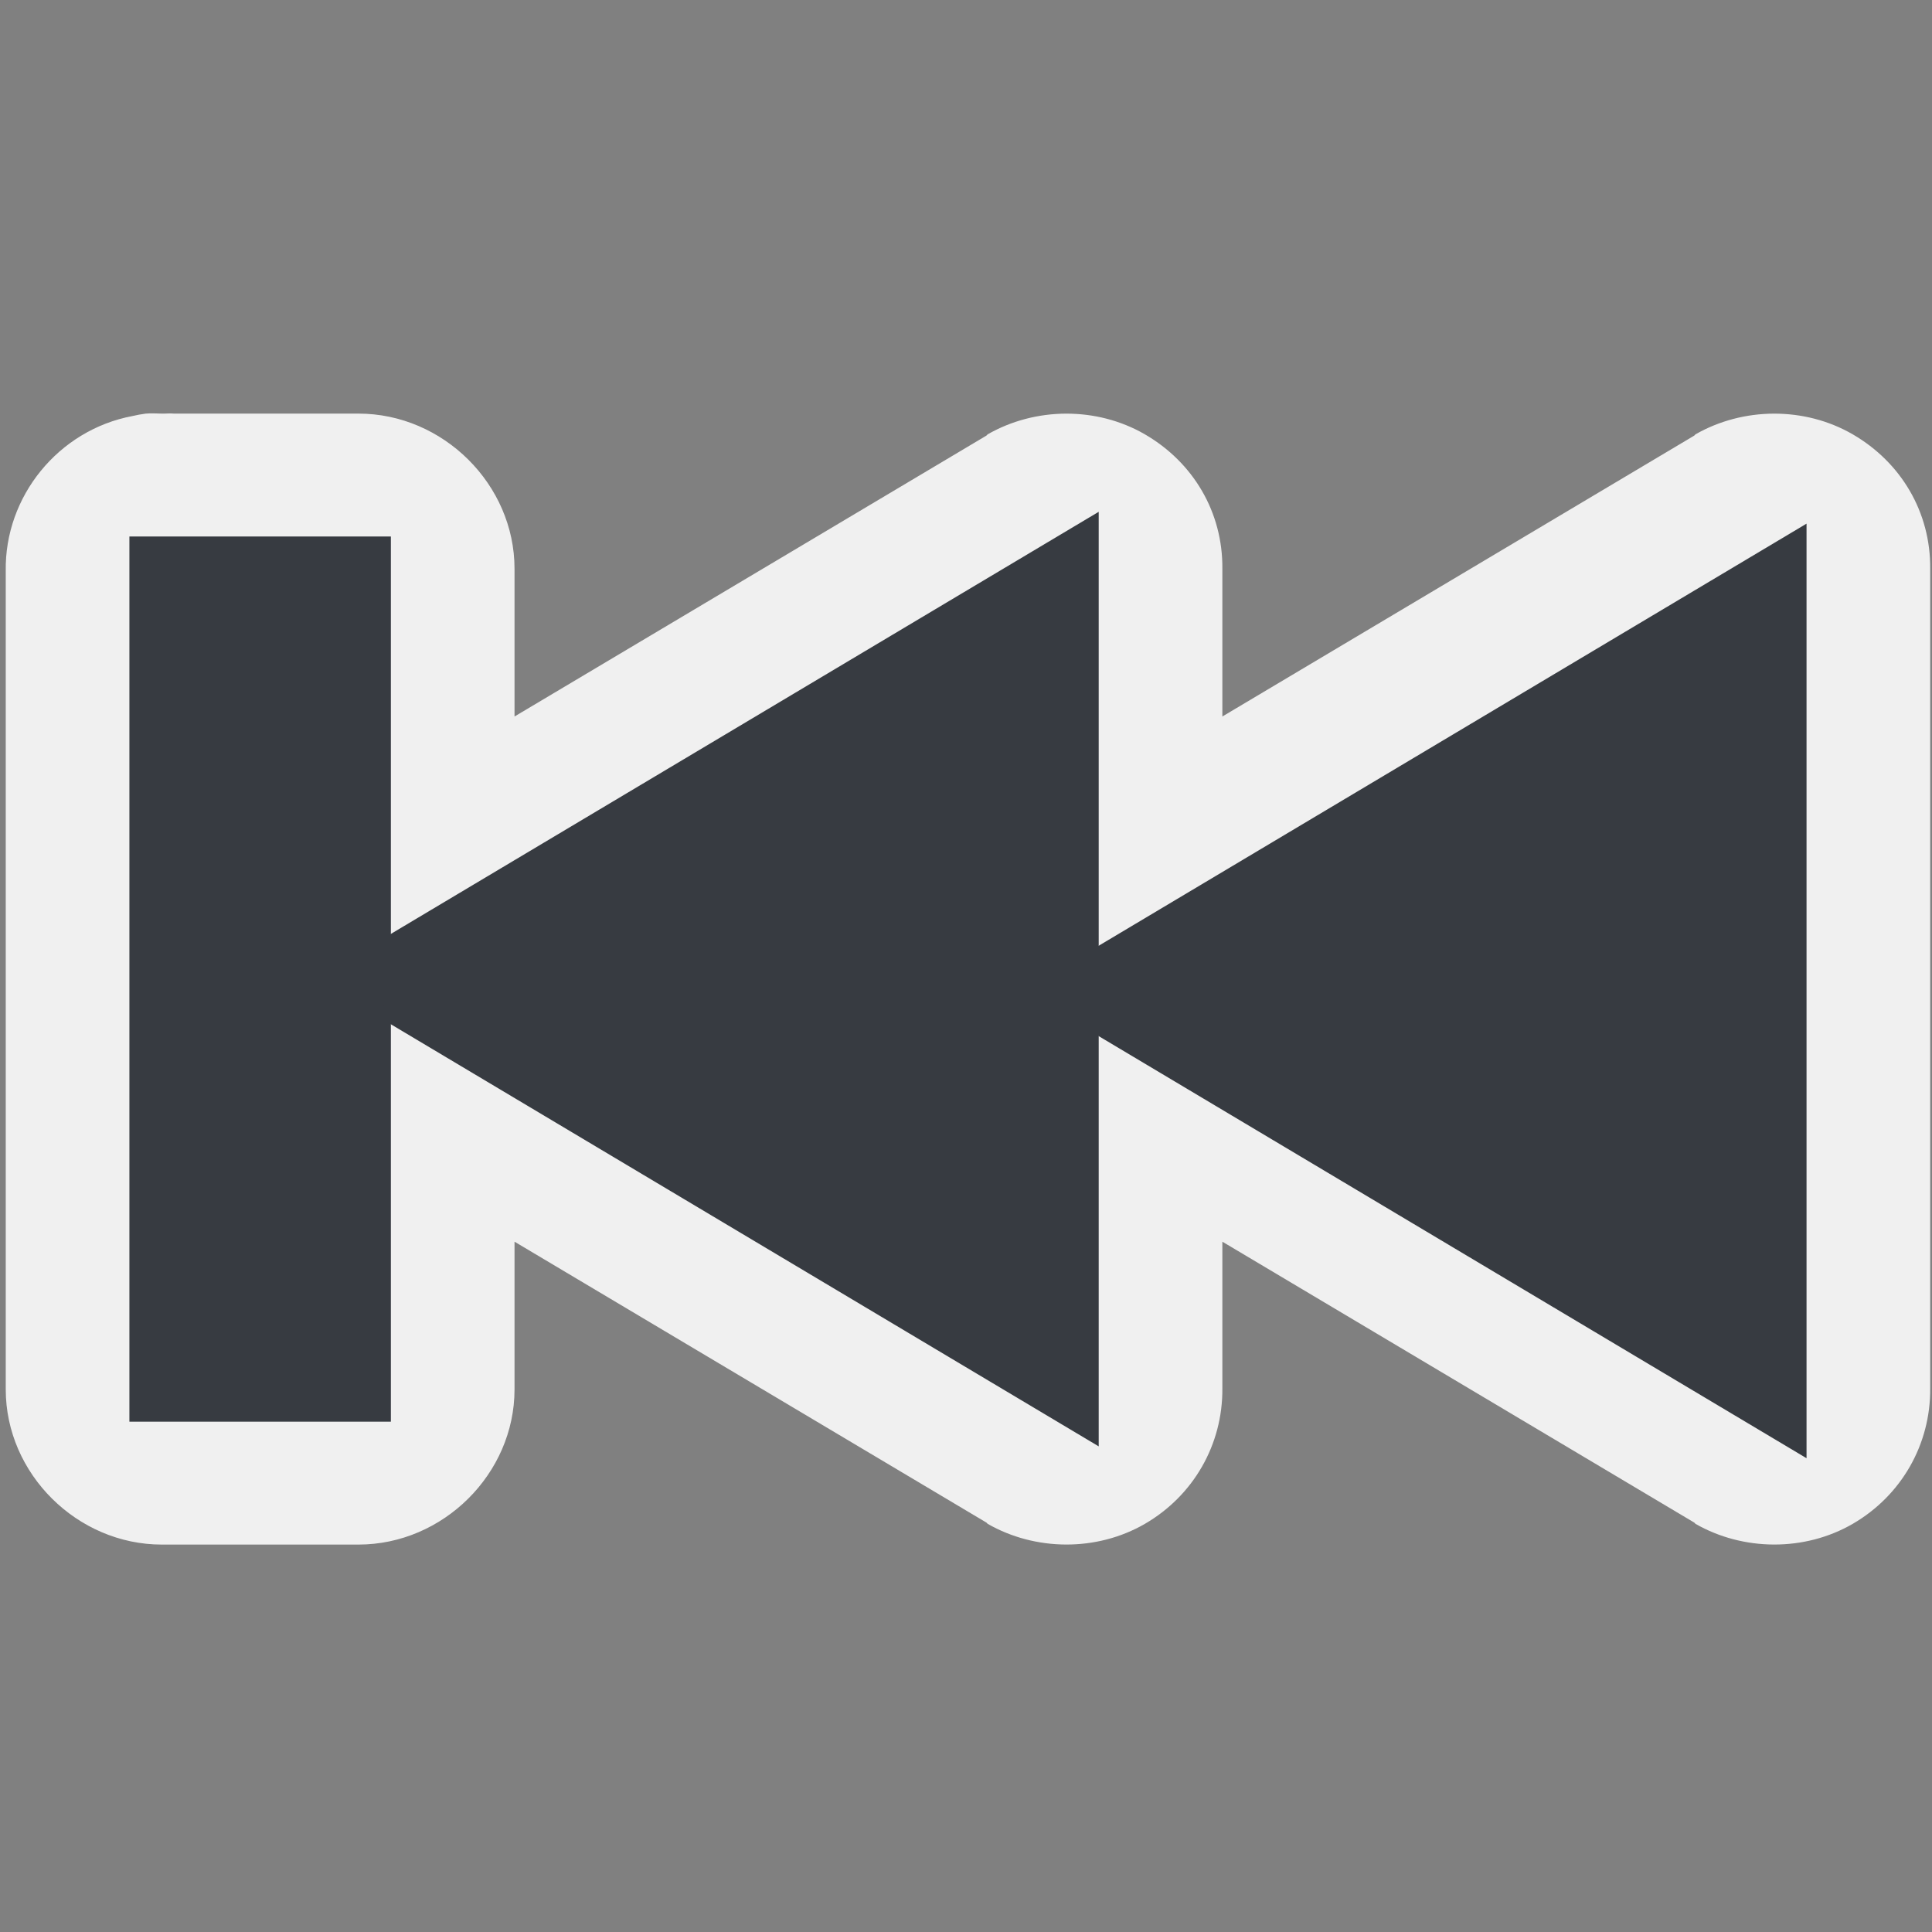 <?xml version="1.0" encoding="UTF-8" standalone="no"?>
<!-- Created with Inkscape (http://www.inkscape.org/) -->
<svg
   xmlns:dc="http://purl.org/dc/elements/1.1/"
   xmlns:cc="http://creativecommons.org/ns#"
   xmlns:rdf="http://www.w3.org/1999/02/22-rdf-syntax-ns#"
   xmlns:svg="http://www.w3.org/2000/svg"
   xmlns="http://www.w3.org/2000/svg"
   xmlns:xlink="http://www.w3.org/1999/xlink"
   xmlns:sodipodi="http://sodipodi.sourceforge.net/DTD/sodipodi-0.dtd"
   xmlns:inkscape="http://www.inkscape.org/namespaces/inkscape"
   width="48px"
   height="48px"
   id="svg1307"
   sodipodi:version="0.32"
   inkscape:version="0.46"
   sodipodi:docbase="/home/christof/themes_and_icons/meinICONtheme/BRIT ICONS/scalable/actions"
   sodipodi:docname="media-skip-backward.svg"
   inkscape:export-filename="/home/lapo/Desktop/Grafica/Icone/media-actions-outlines.png"
   inkscape:export-xdpi="90"
   inkscape:export-ydpi="90"
   inkscape:output_extension="org.inkscape.output.svg.inkscape">
  <rect width="100%" height="100%" fill="#808080" stroke="none"/>
  <defs
     id="defs1309">
    <inkscape:perspective
       sodipodi:type="inkscape:persp3d"
       inkscape:vp_x="0 : 24 : 1"
       inkscape:vp_y="0 : 1000 : 0"
       inkscape:vp_z="48 : 24 : 1"
       inkscape:persp3d-origin="24 : 16 : 1"
       id="perspective44" />
    <linearGradient
       id="linearGradient2584">
      <stop
         style="stop-color:#373b41;stop-opacity:1;"
         offset="0"
         id="stop2586" />
      <stop
         style="stop-color:#f0f0f0;stop-opacity:0;"
         offset="1"
         id="stop2588" />
    </linearGradient>
    <linearGradient
       id="linearGradient5075">
      <stop
         style="stop-color:#adb0a8;stop-opacity:1;"
         offset="0"
         id="stop5077" />
      <stop
         style="stop-color:#464744;stop-opacity:1"
         offset="1"
         id="stop5079" />
    </linearGradient>
    <linearGradient
       id="linearGradient2591">
      <stop
         id="stop2593"
         offset="0"
         style="stop-color:#f0f0f0;stop-opacity:1;" />
      <stop
         id="stop2595"
         offset="1"
         style="stop-color:#eeeeec;stop-opacity:0" />
    </linearGradient>
  </defs>
  <sodipodi:namedview
     id="base"
     pagecolor="#f0f0f0"
     bordercolor="#666666"
     borderopacity="1.0"
     inkscape:pageopacity="0.0"
     inkscape:pageshadow="2"
     inkscape:zoom="11.313708"
     inkscape:cx="27.198699"
     inkscape:cy="20.953698"
     inkscape:current-layer="layer1"
     showgrid="false"
     inkscape:grid-bbox="true"
     inkscape:document-units="px"
     inkscape:grid-points="true"
     fill="#fcaf3e"
     showguides="false"
     inkscape:guide-bbox="true"
     guidetolerance="1px"
     stroke="#729fcf"
     inkscape:window-width="1680"
     inkscape:window-height="1000"
     inkscape:window-x="0"
     inkscape:window-y="25"
     showborder="true">
    <sodipodi:guide
       orientation="horizontal"
       position="38.997"
       id="guide2194" />
    <sodipodi:guide
       orientation="horizontal"
       position="9.014"
       id="guide2196" />
    <sodipodi:guide
       orientation="vertical"
       position="9.014"
       id="guide2198" />
    <sodipodi:guide
       orientation="vertical"
       position="38.975"
       id="guide2200" />
    <sodipodi:guide
       orientation="horizontal"
       position="22.988"
       id="guide2202" />
    <sodipodi:guide
       orientation="vertical"
       position="23.909"
       id="guide2204" />
    <sodipodi:guide
       orientation="vertical"
       position="157.994"
       id="guide4332" />
    <sodipodi:guide
       orientation="horizontal"
       position="-36.062"
       id="guide4334" />
    <sodipodi:guide
       orientation="horizontal"
       position="-58.027"
       id="guide4336" />
    <sodipodi:guide
       orientation="vertical"
       position="180.003"
       id="guide4338" />
    <sodipodi:guide
       orientation="vertical"
       position="107.922"
       id="guide4417" />
    <sodipodi:guide
       orientation="vertical"
       position="129.931"
       id="guide4419" />
    <sodipodi:guide
       orientation="horizontal"
       position="19.997"
       id="guide5106" />
    <sodipodi:guide
       orientation="horizontal"
       position="63.04"
       id="guide5119" />
    <sodipodi:guide
       orientation="horizontal"
       position="49.066"
       id="guide5121" />
    <sodipodi:guide
       orientation="horizontal"
       position="-87.043"
       id="guide5307" />
    <sodipodi:guide
       orientation="horizontal"
       position="-102.033"
       id="guide5309" />
    <sodipodi:guide
       orientation="horizontal"
       position="-100.041"
       id="guide3111" />
    <sodipodi:guide
       orientation="horizontal"
       position="-92.546"
       id="guide1879" />
    <inkscape:grid
       id="GridFromPre046Settings"
       type="xygrid"
       originx="0px"
       originy="0px"
       spacingx="0.5px"
       spacingy="0.5px"
       color="#0000ff"
       empcolor="#0000ff"
       opacity="0.2"
       empopacity="0.4"
       empspacing="2" />
  </sodipodi:namedview>
  <g
     id="layer1"
     inkscape:label="Layer 1"
     inkscape:groupmode="layer"
     style="display:inline">
    <g
       style="fill:#f0f0f0;fill-opacity:1;stroke:#373b41;stroke-width:1.266;stroke-opacity:1"
       transform="matrix(0.977,0,0,0.971,-80.49,-116.764)"
       id="g2417">
      <g
         style="fill:#f0f0f0;fill-opacity:1;stroke:#373b41;stroke-width:1.441;stroke-opacity:1"
         id="g2419"
         transform="translate(38,0.303)">
        <g
           style="fill:#f0f0f0;fill-opacity:1;stroke:#373b41;stroke-width:1.266;stroke-opacity:1"
           id="g2421">
          <path
             inkscape:export-ydpi="90"
             inkscape:export-xdpi="90"
             inkscape:export-filename="/home/lapo/Desktop/Grafica/Icone/media-actions.png"
             sodipodi:nodetypes="cccc"
             id="path2423"
             d="M 71.5,134.5 L 54,145 L 71.5,155.5 L 71.5,134.5 z"
             style="fill:#f0f0f0;fill-opacity:1;fill-rule:evenodd;stroke:#373b41;stroke-width:1.649;stroke-linecap:square;stroke-linejoin:miter;marker:none;marker-start:none;marker-mid:none;marker-end:none;stroke-miterlimit:4;stroke-dasharray:none;stroke-dashoffset:0;stroke-opacity:1;visibility:visible;display:inline;overflow:visible" />
          <use
             style="fill:#f0f0f0;fill-opacity:1;stroke:#373b41;stroke-width:1.266;stroke-opacity:1"
             x="0"
             y="0"
             xlink:href="#path5366"
             id="use2425"
             transform="translate(18,0.303)"
             width="48"
             height="48" />
        </g>
        <path
           inkscape:export-ydpi="90"
           inkscape:export-xdpi="90"
           inkscape:export-filename="/home/lapo/Desktop/Grafica/Icone/media-actions.png"
           sodipodi:nodetypes="ccccc"
           id="path2427"
           d="M 53.5,134.5 L 48.5,134.5 L 48.5,155.5 L 53.5,155.5 L 53.5,134.5 z"
           style="fill:#f0f0f0;fill-opacity:1;fill-rule:evenodd;stroke:#373b41;stroke-width:1.649;stroke-linecap:square;stroke-linejoin:miter;marker:none;marker-start:none;marker-mid:none;marker-end:none;stroke-miterlimit:4;stroke-dasharray:none;stroke-dashoffset:0;stroke-opacity:1;visibility:visible;display:inline;overflow:visible" />
        <g
           style="opacity:0.2;fill:#f0f0f0;fill-opacity:1;stroke:#373b41;stroke-width:1.266;stroke-opacity:1"
           id="g2429" />
        <path
           sodipodi:type="inkscape:offset"
           inkscape:radius="3.4777672"
           inkscape:original="M 48.40625 134 C 48.167209 134.04561 47.995712 134.25668 48 134.5 L 48 155.5 C 48.000028 155.77613 48.223869 155.99997 48.5 156 L 53.5 156 C 53.776131 155.99997 53.999972 155.77613 54 155.5 L 54 145.59375 L 71.25 155.9375 C 71.4054 156.02719 71.595014 156.02791 71.75 155.9375 C 71.904986 155.8471 72.001583 155.67942 72 155.5 L 72 145.59375 L 89.25 155.9375 C 89.4054 156.02719 89.595014 156.02791 89.75 155.9375 C 89.904986 155.8471 90.001583 155.67942 90 155.5 L 90 134.5 C 90.001583 134.32058 89.904986 134.1529 89.75 134.0625 C 89.595014 133.97209 89.4054 133.97281 89.25 134.0625 L 72 144.40625 L 72 134.5 C 72.001583 134.32058 71.904986 134.1529 71.75 134.0625 C 71.595014 133.97209 71.4054 133.97281 71.25 134.0625 L 54 144.40625 L 54 134.5 C 53.999972 134.22387 53.776131 134.00003 53.5 134 L 48.5 134 C 48.468819 133.99706 48.437431 133.99706 48.40625 134 z "
           style="fill:#f0f0f0;fill-opacity:1;fill-rule:evenodd;stroke:none;stroke-width:1;stroke-linecap:square;stroke-linejoin:round;marker:none;stroke-miterlimit:4;stroke-dasharray:none;stroke-dashoffset:0;stroke-opacity:1;visibility:visible;display:inline;overflow:visible"
           id="path2433"
           d="M 48.094,130.531 C 47.978,130.546 47.863,130.567 47.75,130.594 C 45.871,130.952 44.498,132.65 44.531,134.562 L 44.531,155.5 C 44.531,157.655 46.345,159.469 48.5,159.469 L 53.5,159.469 C 55.655,159.469 57.469,157.655 57.469,155.5 L 57.469,151.719 L 69.469,158.906 C 69.479,158.917 69.49,158.927 69.5,158.938 C 70.709,159.635 72.272,159.654 73.5,158.938 C 74.728,158.221 75.482,156.915 75.469,155.469 L 75.469,151.719 L 87.469,158.906 C 87.479,158.917 87.49,158.927 87.5,158.938 C 88.709,159.635 90.272,159.654 91.5,158.938 C 92.728,158.221 93.482,156.915 93.469,155.469 L 93.469,134.5 C 93.482,133.053 92.728,131.779 91.5,131.062 C 90.272,130.346 88.709,130.365 87.5,131.062 C 87.49,131.073 87.479,131.083 87.469,131.094 L 75.469,138.281 L 75.469,134.5 C 75.482,133.053 74.728,131.779 73.5,131.062 C 72.272,130.346 70.709,130.365 69.5,131.062 C 69.49,131.073 69.479,131.083 69.469,131.094 L 57.469,138.281 L 57.469,134.5 C 57.469,132.345 55.655,130.531 53.5,130.531 L 48.812,130.531 C 48.705,130.521 48.608,130.533 48.5,130.531 C 48.359,130.53 48.234,130.518 48.094,130.531 z" />
      </g>
    </g>
    <g
       id="g2196"
       transform="matrix(0.977,0,0,0.971,-80.49,-116.764)"
       style="fill:#373b41;fill-opacity:1;stroke:#373b41;stroke-width:1.266;stroke-opacity:1">
      <g
         transform="translate(38,0.303)"
         id="g2941"
         style="fill:#373b41;fill-opacity:1;stroke:#373b41;stroke-width:1.441;stroke-opacity:1">
        <g
           id="g5418"
           style="fill:#373b41;fill-opacity:1;stroke:#373b41;stroke-width:1.266;stroke-opacity:1">
          <path
             style="fill:#373b41;fill-opacity:1;fill-rule:evenodd;stroke:#373b41;stroke-width:1.649;stroke-linecap:square;stroke-linejoin:miter;marker:none;marker-start:none;marker-mid:none;marker-end:none;stroke-miterlimit:4;stroke-dasharray:none;stroke-dashoffset:0;stroke-opacity:1;visibility:visible;display:inline;overflow:visible"
             d="M 71.5,134.5 L 54,145 L 71.5,155.5 L 71.5,134.5 z"
             id="path5366"
             sodipodi:nodetypes="cccc"
             inkscape:export-filename="/home/lapo/Desktop/Grafica/Icone/media-actions.png"
             inkscape:export-xdpi="90"
             inkscape:export-ydpi="90" />
          <use
             height="48"
             width="48"
             transform="translate(18,0.303)"
             id="use5400"
             xlink:href="#path5366"
             y="0"
             x="0"
             style="fill:#373b41;fill-opacity:1;stroke:#373b41;stroke-width:1.266;stroke-opacity:1" />
        </g>
        <path
           style="fill:#373b41;fill-opacity:1;fill-rule:evenodd;stroke:#373b41;stroke-width:1.649;stroke-linecap:square;stroke-linejoin:miter;marker:none;marker-start:none;marker-mid:none;marker-end:none;stroke-miterlimit:4;stroke-dasharray:none;stroke-dashoffset:0;stroke-opacity:1;visibility:visible;display:inline;overflow:visible"
           d="M 53.5,134.5 L 48.5,134.5 L 48.5,155.5 L 53.5,155.5 L 53.5,134.5 z"
           id="path5422"
           sodipodi:nodetypes="ccccc"
           inkscape:export-filename="/home/lapo/Desktop/Grafica/Icone/media-actions.png"
           inkscape:export-xdpi="90"
           inkscape:export-ydpi="90" />
        <g
           id="g2905"
           style="opacity:0.2;fill:#373b41;fill-opacity:1;stroke:#373b41;stroke-width:1.266;stroke-opacity:1" />
        <path
           style="fill:#373b41;fill-opacity:1;fill-rule:evenodd;stroke:none;stroke-width:1;stroke-linecap:square;stroke-linejoin:round;marker:none;stroke-miterlimit:4;stroke-dasharray:none;stroke-dashoffset:0;stroke-opacity:1;visibility:visible;display:inline;overflow:visible"
           d="M 48.406,134 C 48.167,134.046 47.996,134.257 48,134.5 L 48,155.5 C 48,155.776 48.224,156 48.5,156 L 53.5,156 C 53.776,156 54,155.776 54,155.5 L 54,145.594 L 71.25,155.938 C 71.405,156.027 71.597,156.027 71.752,155.936 C 71.907,155.846 72.002,155.679 72,155.5 L 72,145.594 L 89.25,155.938 C 89.405,156.027 89.597,156.027 89.752,155.936 C 89.907,155.846 90.002,155.679 90,155.5 L 90,134.5 C 90.002,134.321 89.907,134.154 89.752,134.064 C 89.597,133.973 89.405,133.973 89.25,134.062 L 72,144.406 L 72,134.5 C 72.002,134.321 71.907,134.154 71.752,134.064 C 71.597,133.973 71.405,133.973 71.25,134.062 L 54,144.406 L 54,134.5 C 54,134.224 53.776,134 53.5,134 L 48.5,134 C 48.469,133.997 48.437,133.997 48.406,134 z"
           id="path5342"
           sodipodi:nodetypes="ccccccccscccsccscccscccccc" />
      </g>
    </g>
  </g>
</svg>
